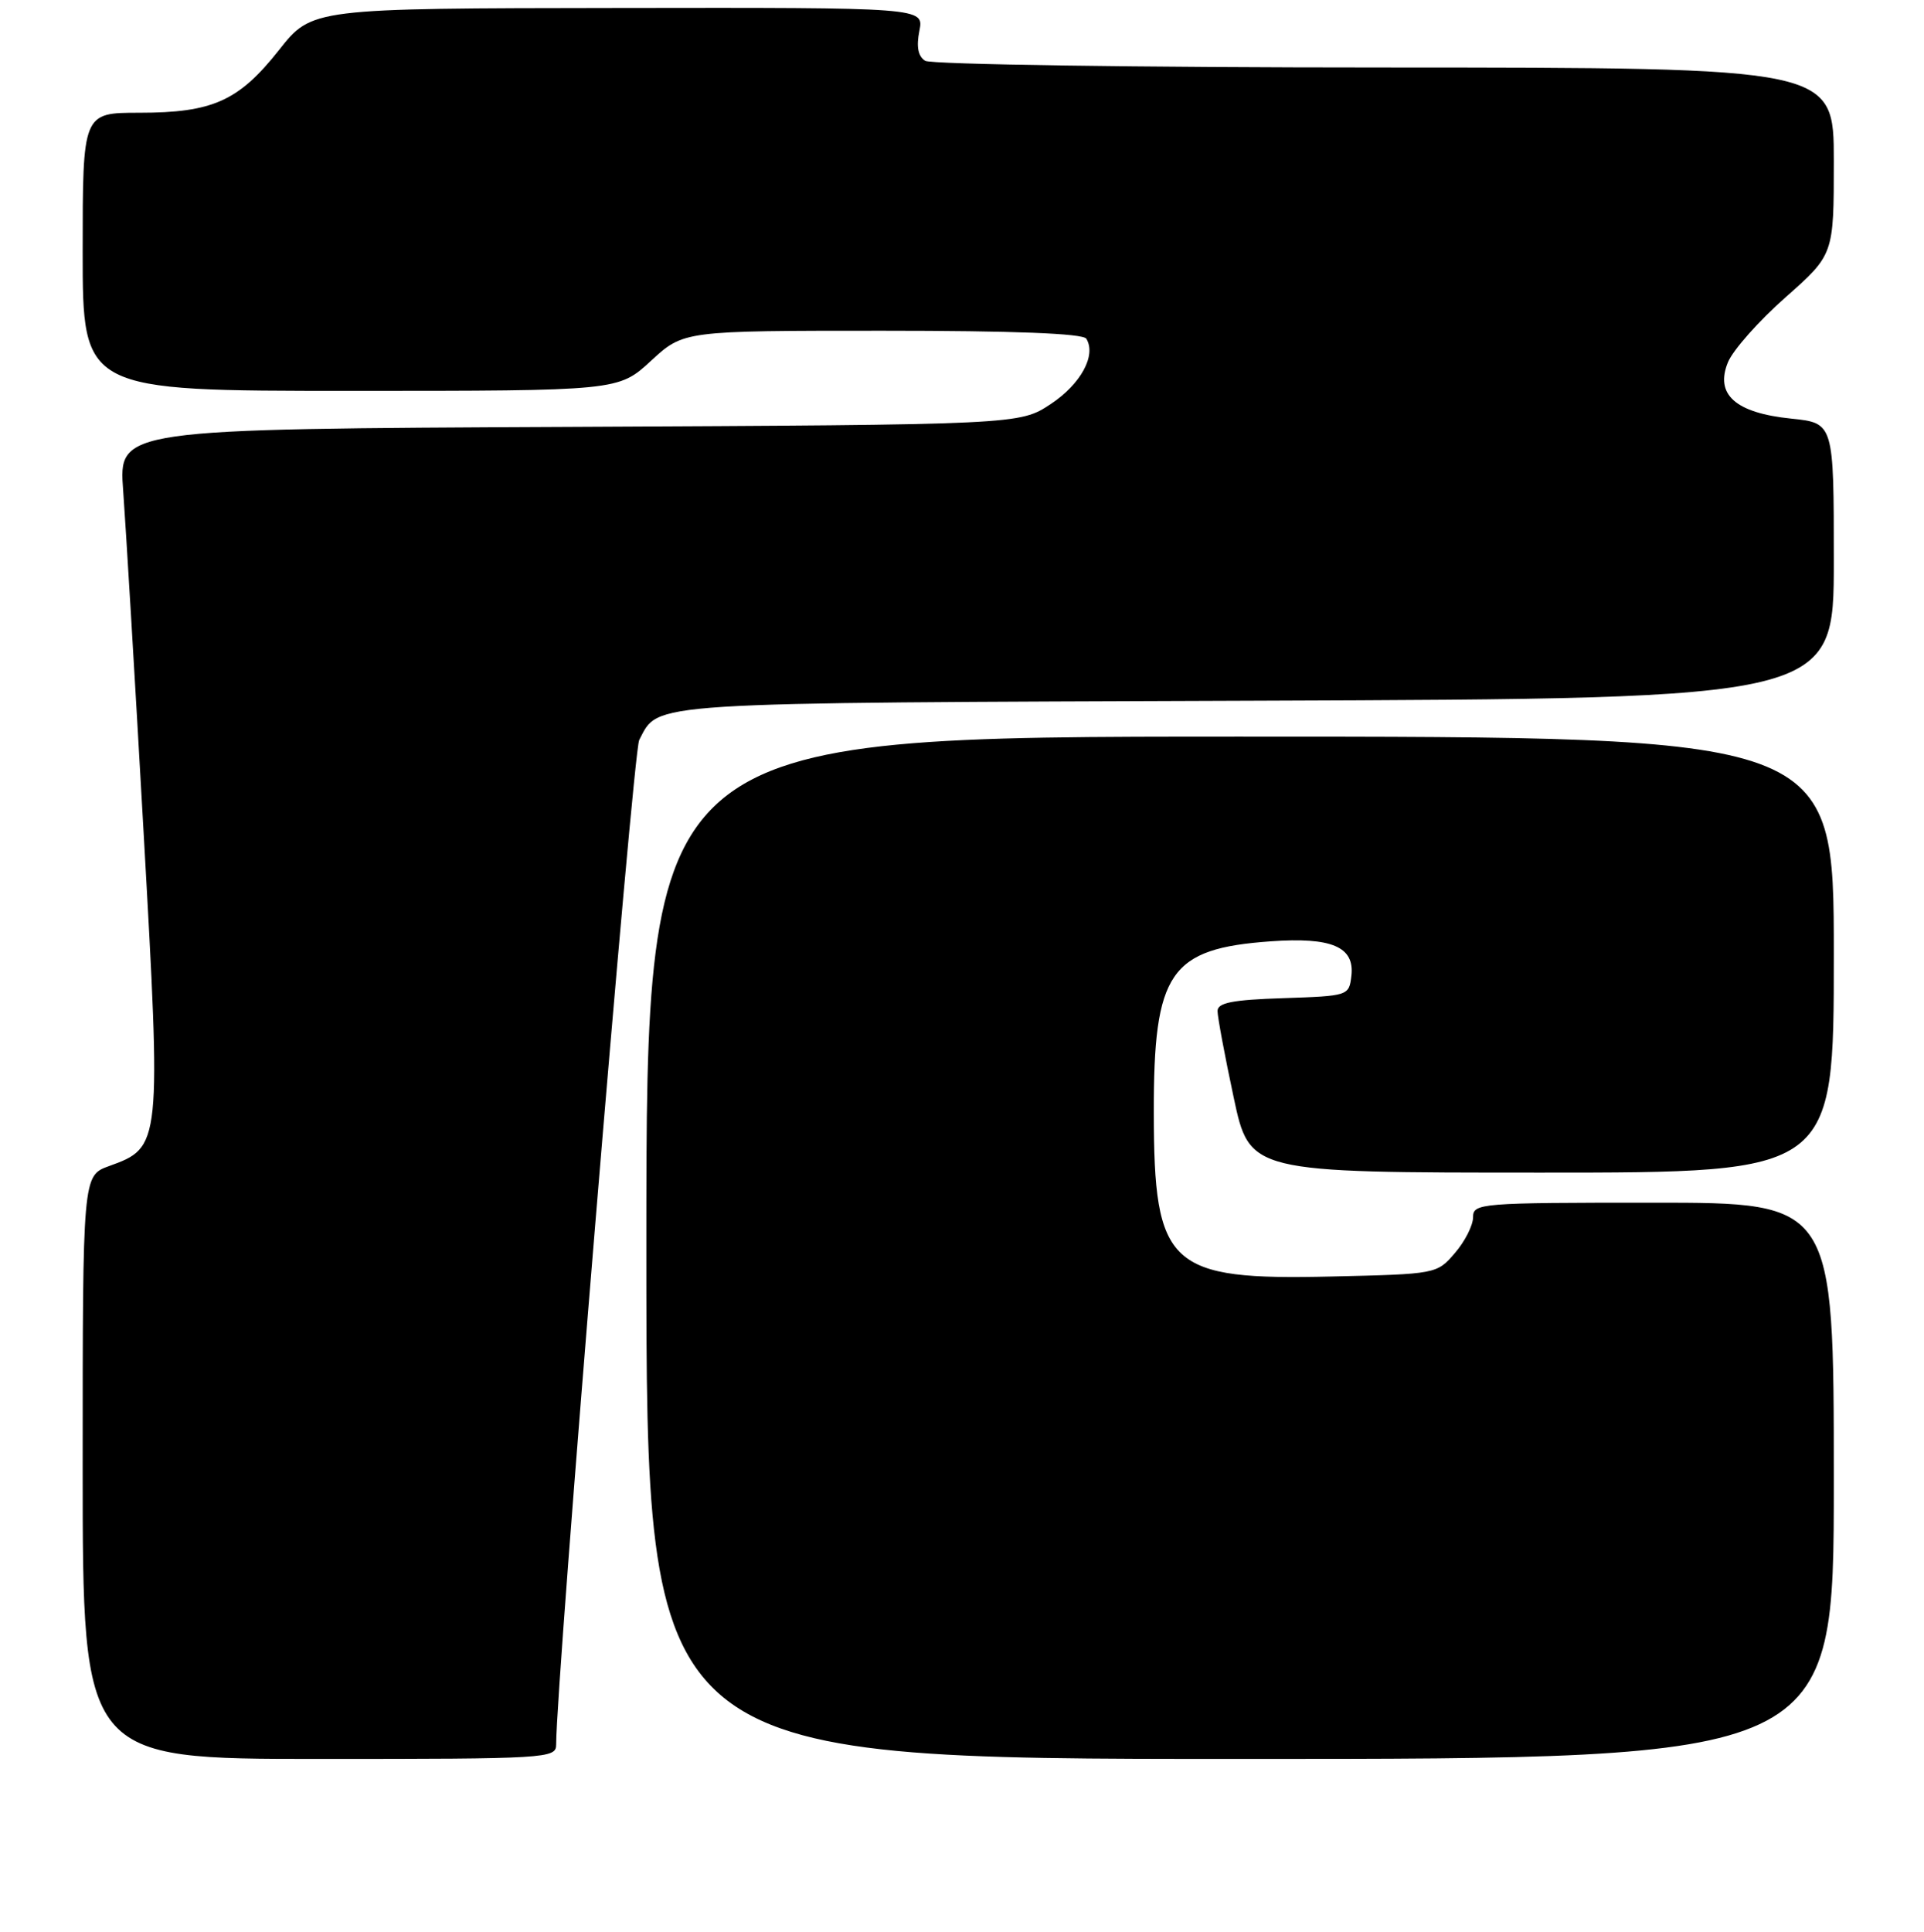 <?xml version="1.0" encoding="UTF-8" standalone="no"?>
<!DOCTYPE svg PUBLIC "-//W3C//DTD SVG 1.1//EN" "http://www.w3.org/Graphics/SVG/1.1/DTD/svg11.dtd" >
<svg xmlns="http://www.w3.org/2000/svg" xmlns:xlink="http://www.w3.org/1999/xlink" version="1.1" viewBox="0 0 256 257">
 <g >
 <path fill="currentColor"
d=" M 74.00 232.10 C 74.00 223.67 84.22 100.04 85.05 98.45 C 87.72 93.34 84.96 93.52 167.25 93.22 C 244.00 92.94 244.00 92.94 244.00 74.61 C 244.00 56.28 244.00 56.28 238.33 55.69 C 230.89 54.93 228.15 52.47 229.92 48.18 C 230.60 46.55 234.04 42.67 237.58 39.55 C 244.00 33.87 244.00 33.87 244.00 21.44 C 244.00 9.00 244.00 9.00 184.25 8.98 C 151.39 8.98 123.87 8.57 123.10 8.09 C 122.15 7.48 121.91 6.22 122.33 4.10 C 122.95 1.00 122.95 1.00 82.22 1.06 C 41.50 1.11 41.50 1.11 37.12 6.66 C 31.76 13.44 28.29 15.00 18.53 15.00 C 11.00 15.00 11.00 15.00 11.00 33.50 C 11.00 52.00 11.00 52.00 46.64 52.00 C 82.28 52.00 82.28 52.00 86.62 48.00 C 90.96 44.00 90.96 44.00 117.42 44.00 C 134.93 44.00 144.10 44.36 144.54 45.06 C 145.90 47.26 143.81 51.10 139.81 53.75 C 135.65 56.50 135.65 56.50 75.71 56.79 C 15.77 57.07 15.77 57.07 16.39 65.29 C 16.72 69.80 17.95 90.20 19.10 110.61 C 21.47 152.48 21.45 152.62 14.51 155.13 C 11.00 156.40 11.00 156.40 11.00 195.20 C 11.00 234.00 11.00 234.00 42.50 234.00 C 72.79 234.00 74.00 233.93 74.00 232.10 Z  M 244.00 197.00 C 244.00 160.00 244.00 160.00 220.00 160.00 C 196.90 160.00 196.00 160.07 196.00 161.94 C 196.00 163.01 194.92 165.15 193.59 166.69 C 191.19 169.49 191.11 169.50 177.18 169.82 C 155.48 170.33 153.54 168.54 153.52 148.00 C 153.49 129.31 155.63 126.19 169.08 125.23 C 177.20 124.65 180.26 125.96 179.81 129.82 C 179.50 132.47 179.42 132.50 170.75 132.79 C 163.98 133.01 162.00 133.40 162.00 134.50 C 162.00 135.28 162.96 140.44 164.14 145.96 C 166.27 156.00 166.27 156.00 205.14 156.00 C 244.00 156.00 244.00 156.00 244.00 127.00 C 244.00 98.00 244.00 98.00 165.00 98.00 C 86.00 98.00 86.00 98.00 86.00 166.00 C 86.00 234.00 86.00 234.00 165.00 234.00 C 244.00 234.00 244.00 234.00 244.00 197.00 Z "/>
</g>
</svg>